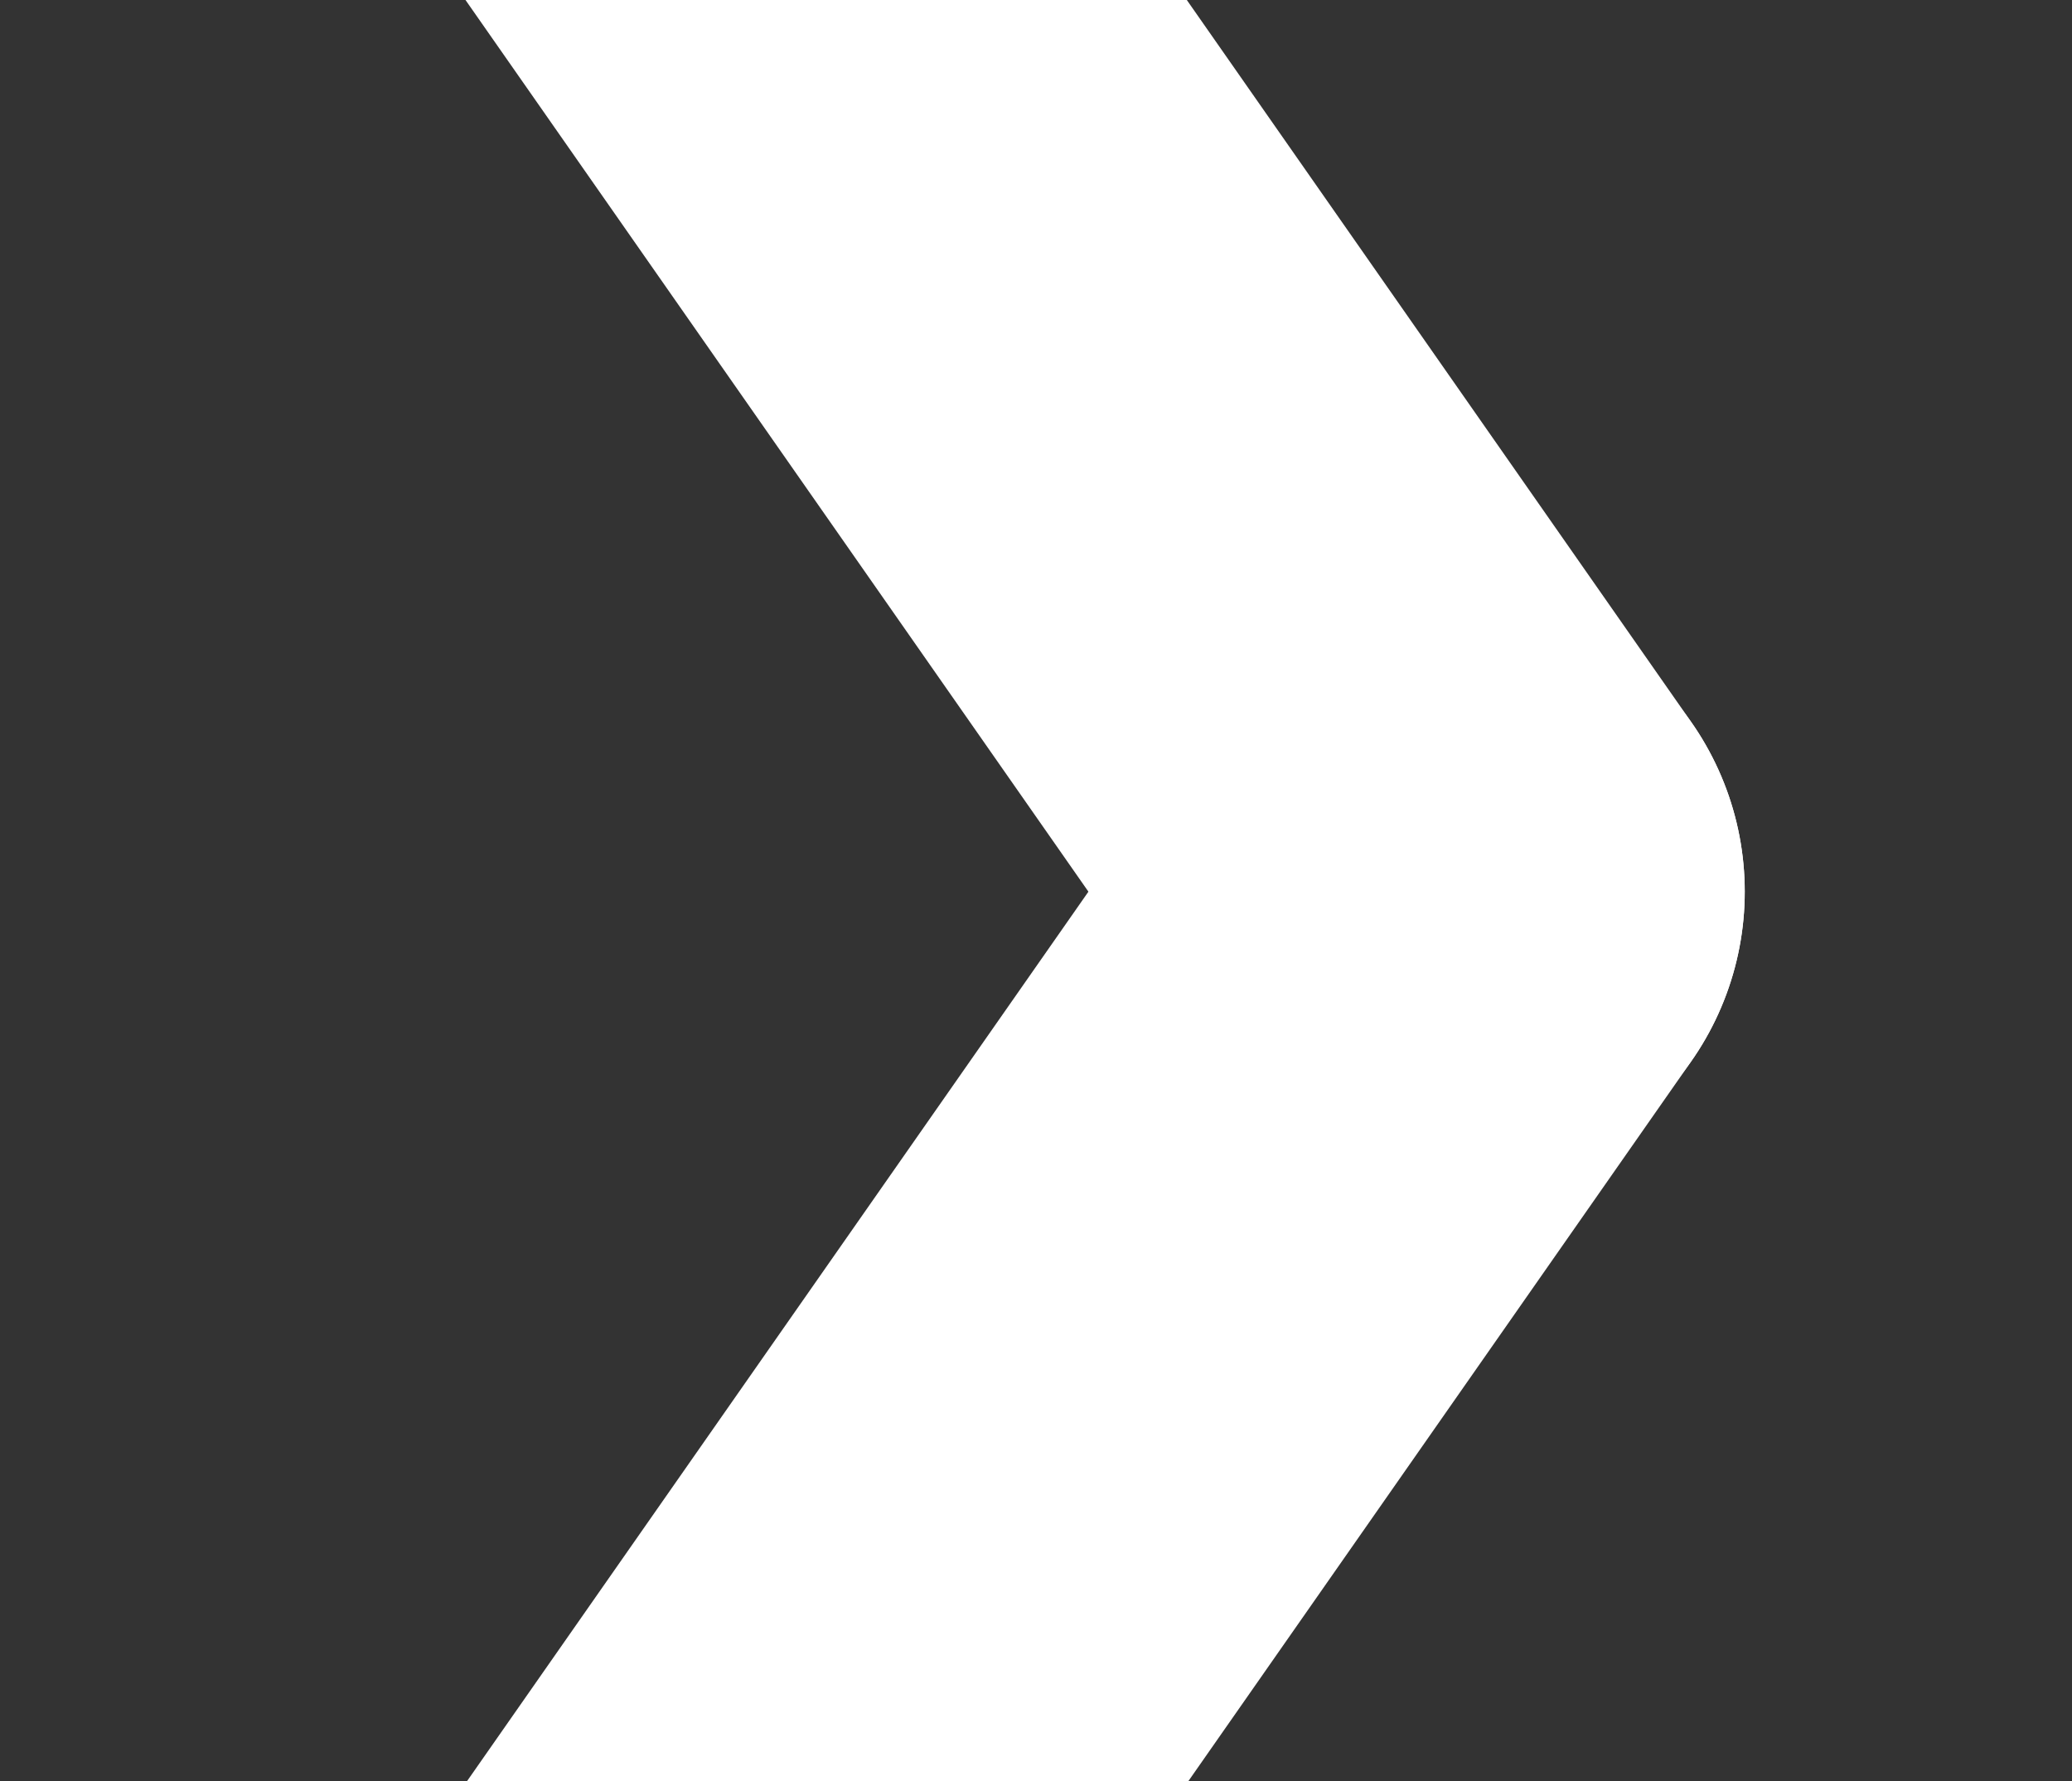 <svg width="292" height="251" viewBox="0 0 292 251" fill="none" xmlns="http://www.w3.org/2000/svg">
<rect x="0" y="0" width="292" height="251" fill="#333333" stroke="none"/>
<g clip-path="url(#clip0_90_6)">
<path d="M87.786 292.333L204.214 125.667" stroke="white" stroke-width="83.333" stroke-linecap="round" stroke-linejoin="round"/>
<path d="M204.214 125.667L87.786 -41" stroke="white" stroke-width="83.333" stroke-linecap="round" stroke-linejoin="round"/>
</g>
<defs>
<clipPath id="clip0_90_6">
<rect width="292" height="251" fill="white"/>
</clipPath>
</defs>
</svg>
